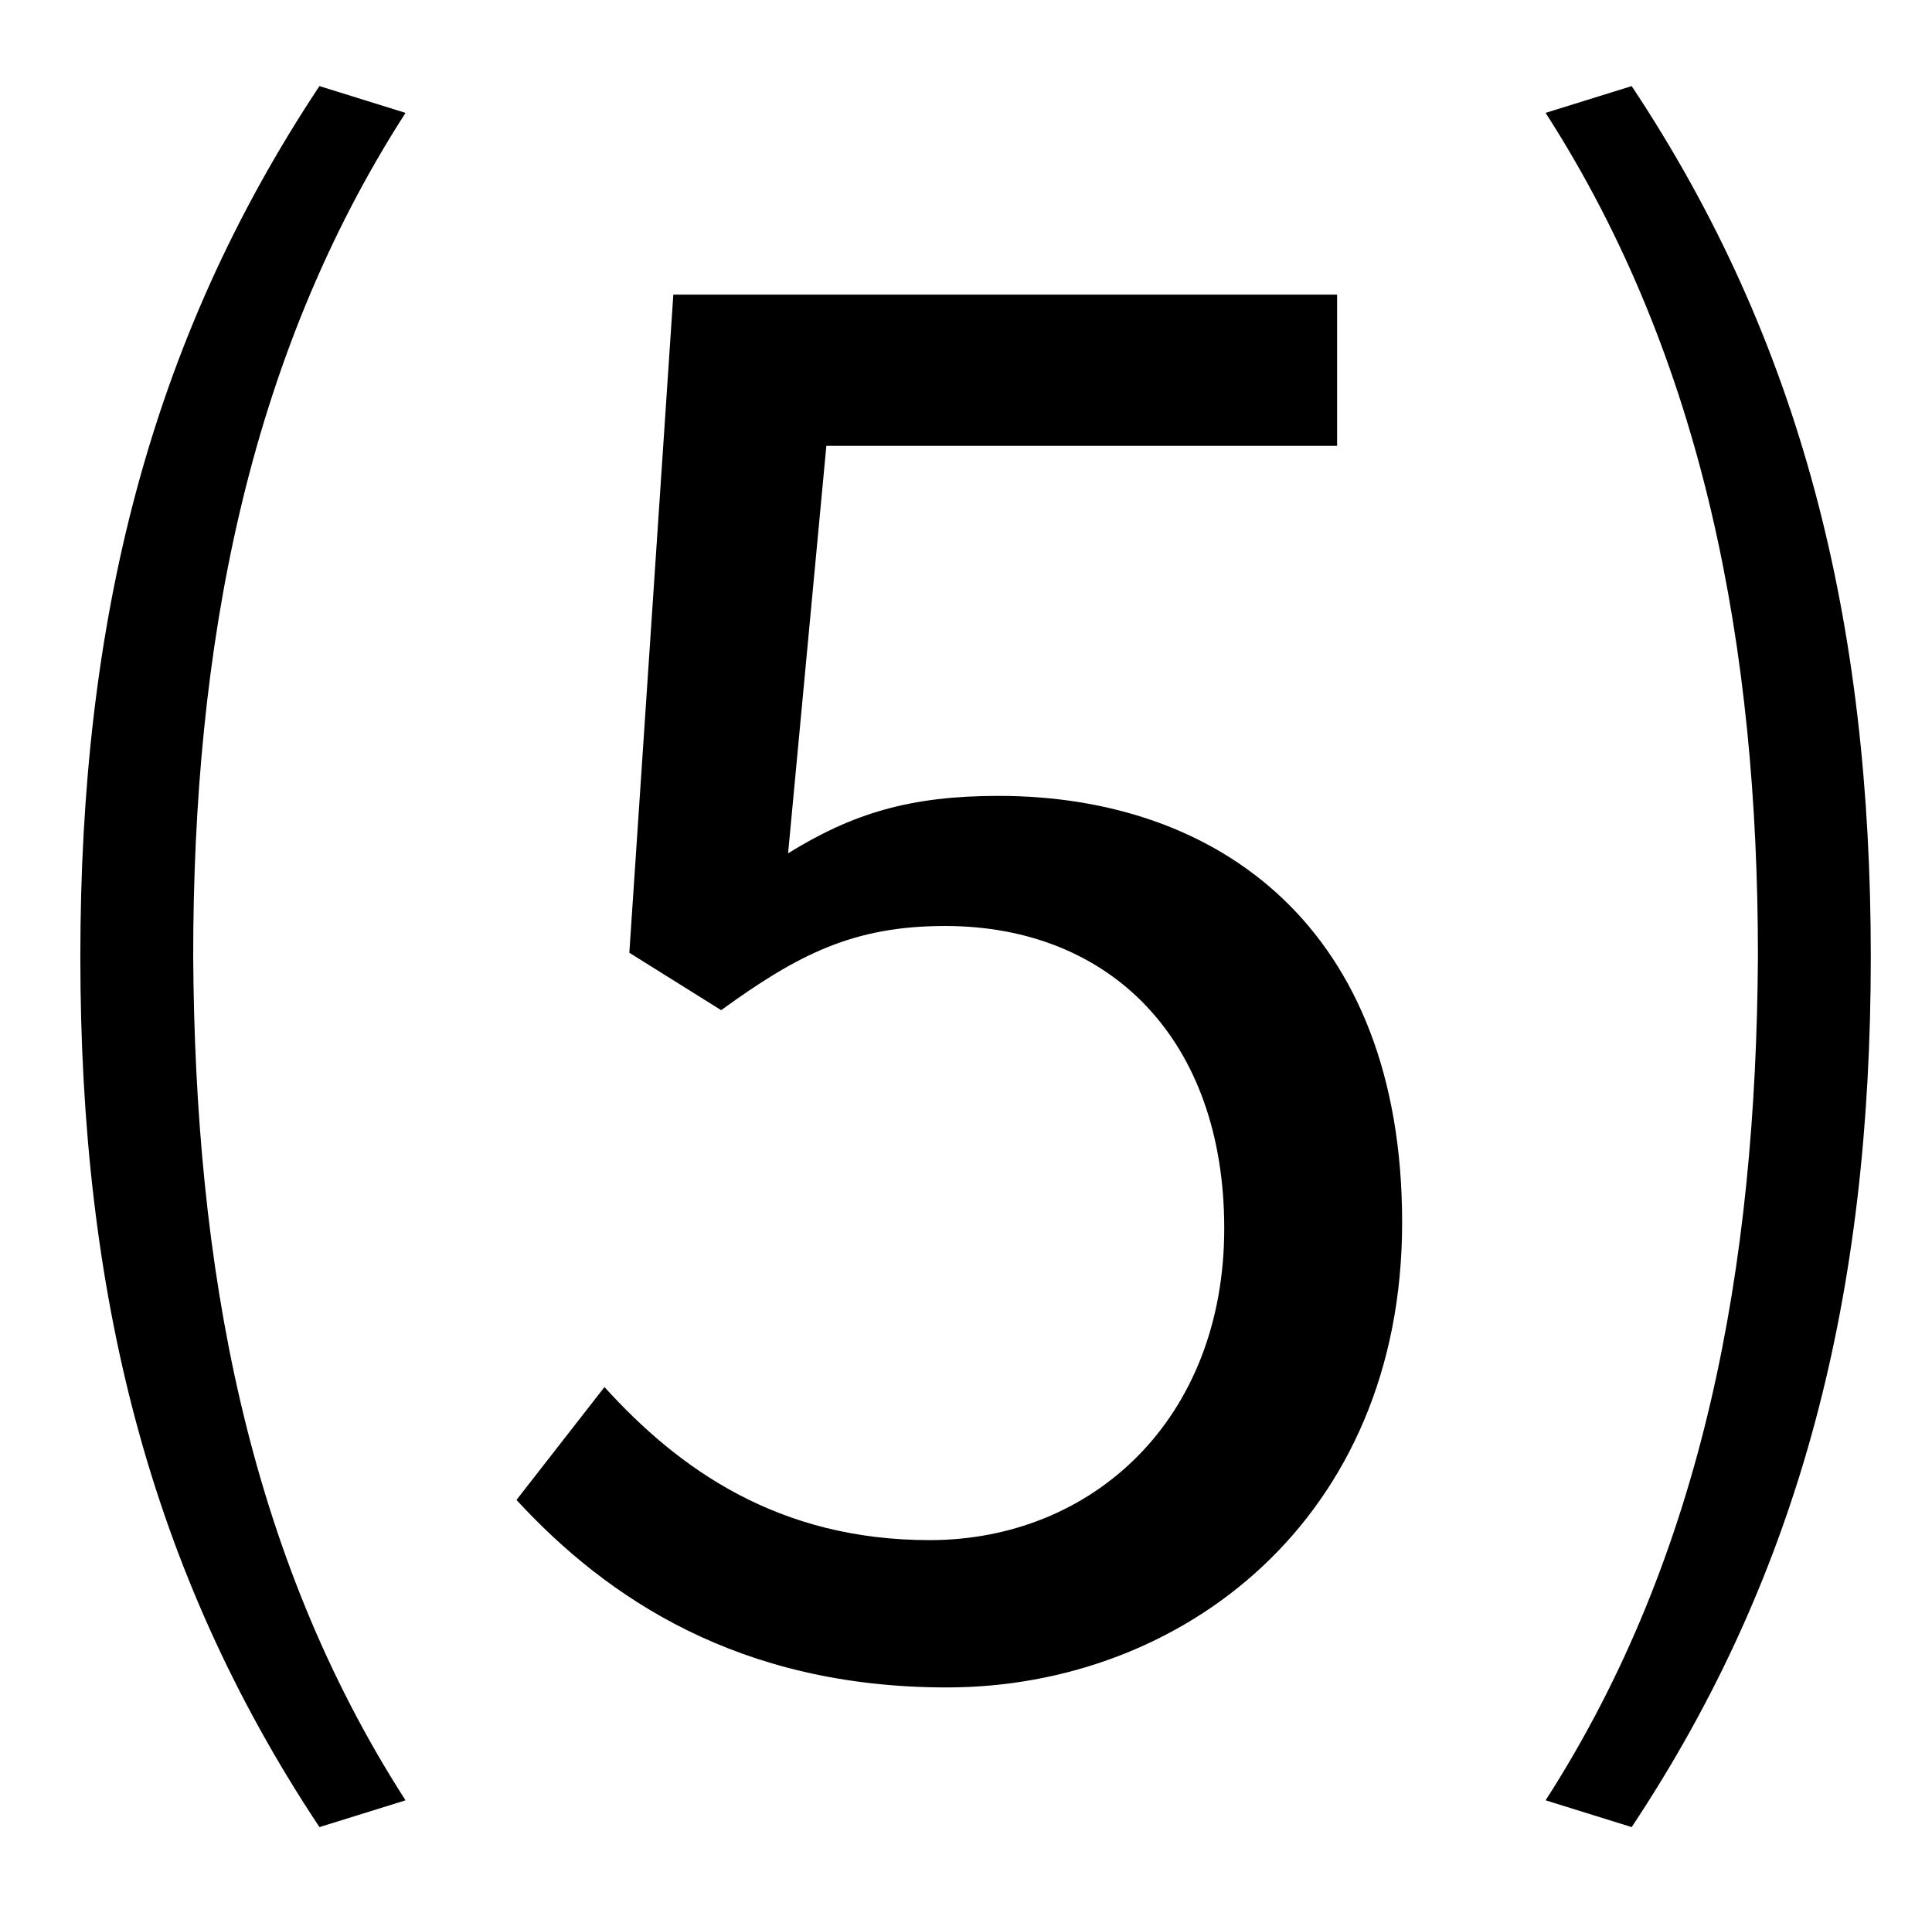 <?xml version="1.0" standalone="no"?>
<!DOCTYPE svg PUBLIC "-//W3C//DTD SVG 1.1//EN" "http://www.w3.org/Graphics/SVG/1.1/DTD/svg11.dtd" >
<svg xmlns="http://www.w3.org/2000/svg" xmlns:xlink="http://www.w3.org/1999/xlink" version="1.1" viewBox="-10 0 1010 1000">
   <path fill="currentColor"
d="M157 955c-89 -134 -125 -279 -125 -455c0 -175 36 -321 125 -455l45 14c-83 129 -111 280 -111 441c1 162 28 312 111 441zM485 882c-109 0 -178 -47 -225 -98l46 -59c39 43 91 80 170 80c85 0 154 -63 154 -163c0 -98 -59 -158 -146 -158c-48 0 -77 15 -117 44l-48 -30
l23 -344h347v79h-267l-20 213c34 -21 64 -30 110 -30c115 0 211 69 211 223c0 155 -115 243 -238 243zM843 955l-45 -14c83 -129 110 -279 111 -441c0 -161 -28 -312 -111 -441l45 -14c89 134 125 280 125 455c0 176 -36 321 -125 455z" />
</svg>
